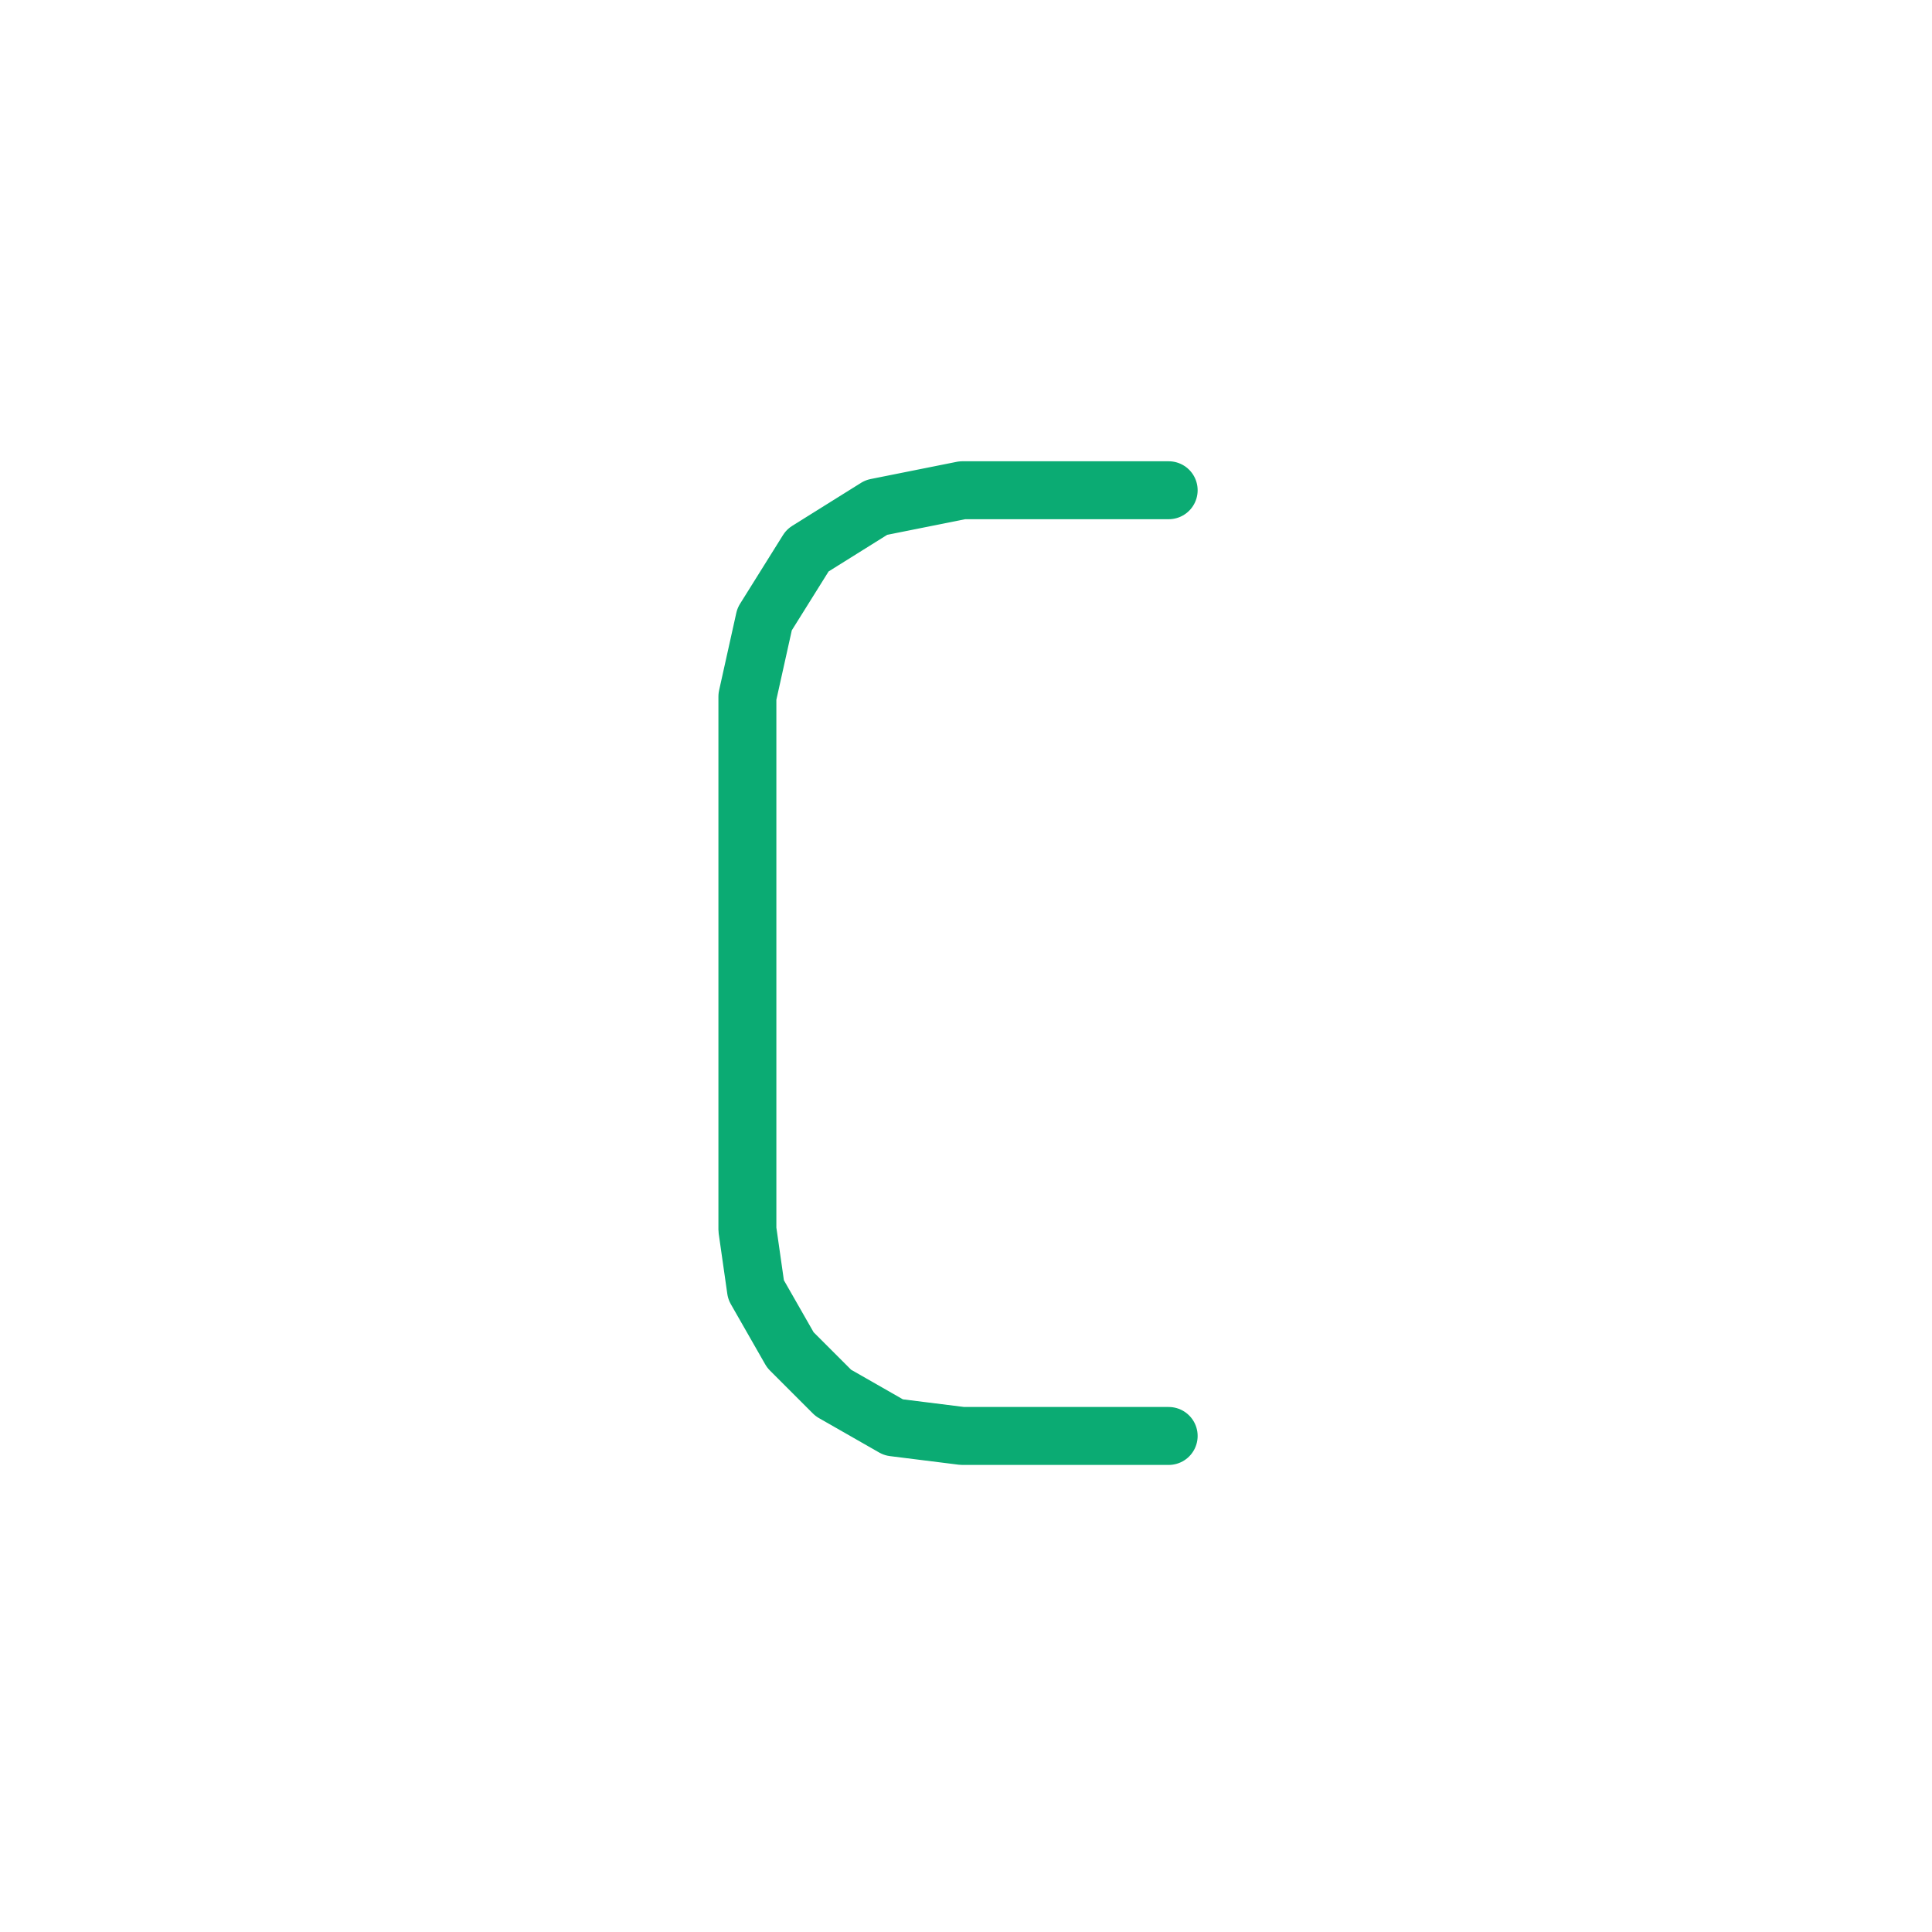 <?xml version="1.0" encoding="UTF-8" standalone="no"?>
<!DOCTYPE svg PUBLIC "-//W3C//DTD SVG 1.1//EN" "http://www.w3.org/Graphics/SVG/1.1/DTD/svg11.dtd">
<svg width="100%" height="100%" viewBox="0 0 20 20" version="1.1" xmlns="http://www.w3.org/2000/svg" xmlns:xlink="http://www.w3.org/1999/xlink" xml:space="preserve" xmlns:serif="http://www.serif.com/" style="fill-rule:evenodd;clip-rule:evenodd;stroke-linecap:round;stroke-linejoin:round;stroke-miterlimit:10;">
    <g transform="matrix(1,0,0,1,-40,0)">
        <g id="C" transform="matrix(1,0,0,1,-50,0)">
            <rect x="90" y="0" width="20" height="20" style="fill:none;"/>
            <g id="C1" serif:id="C" transform="matrix(-0.089,0,0,-0.089,603.257,195.179)">
                <path d="M5631,2026L5655,2026L5663,2027L5670,2031L5675,2036L5679,2043L5680,2050L5680,2112C5680,2112 5678,2121 5678,2121L5673,2129L5665,2134C5665,2134 5655,2136 5655,2136L5631,2136" style="fill:none;fill-rule:nonzero;stroke:rgb(11,171,115);stroke-width:6.74px;"/>
            </g>
        </g>
    </g>
</svg>
